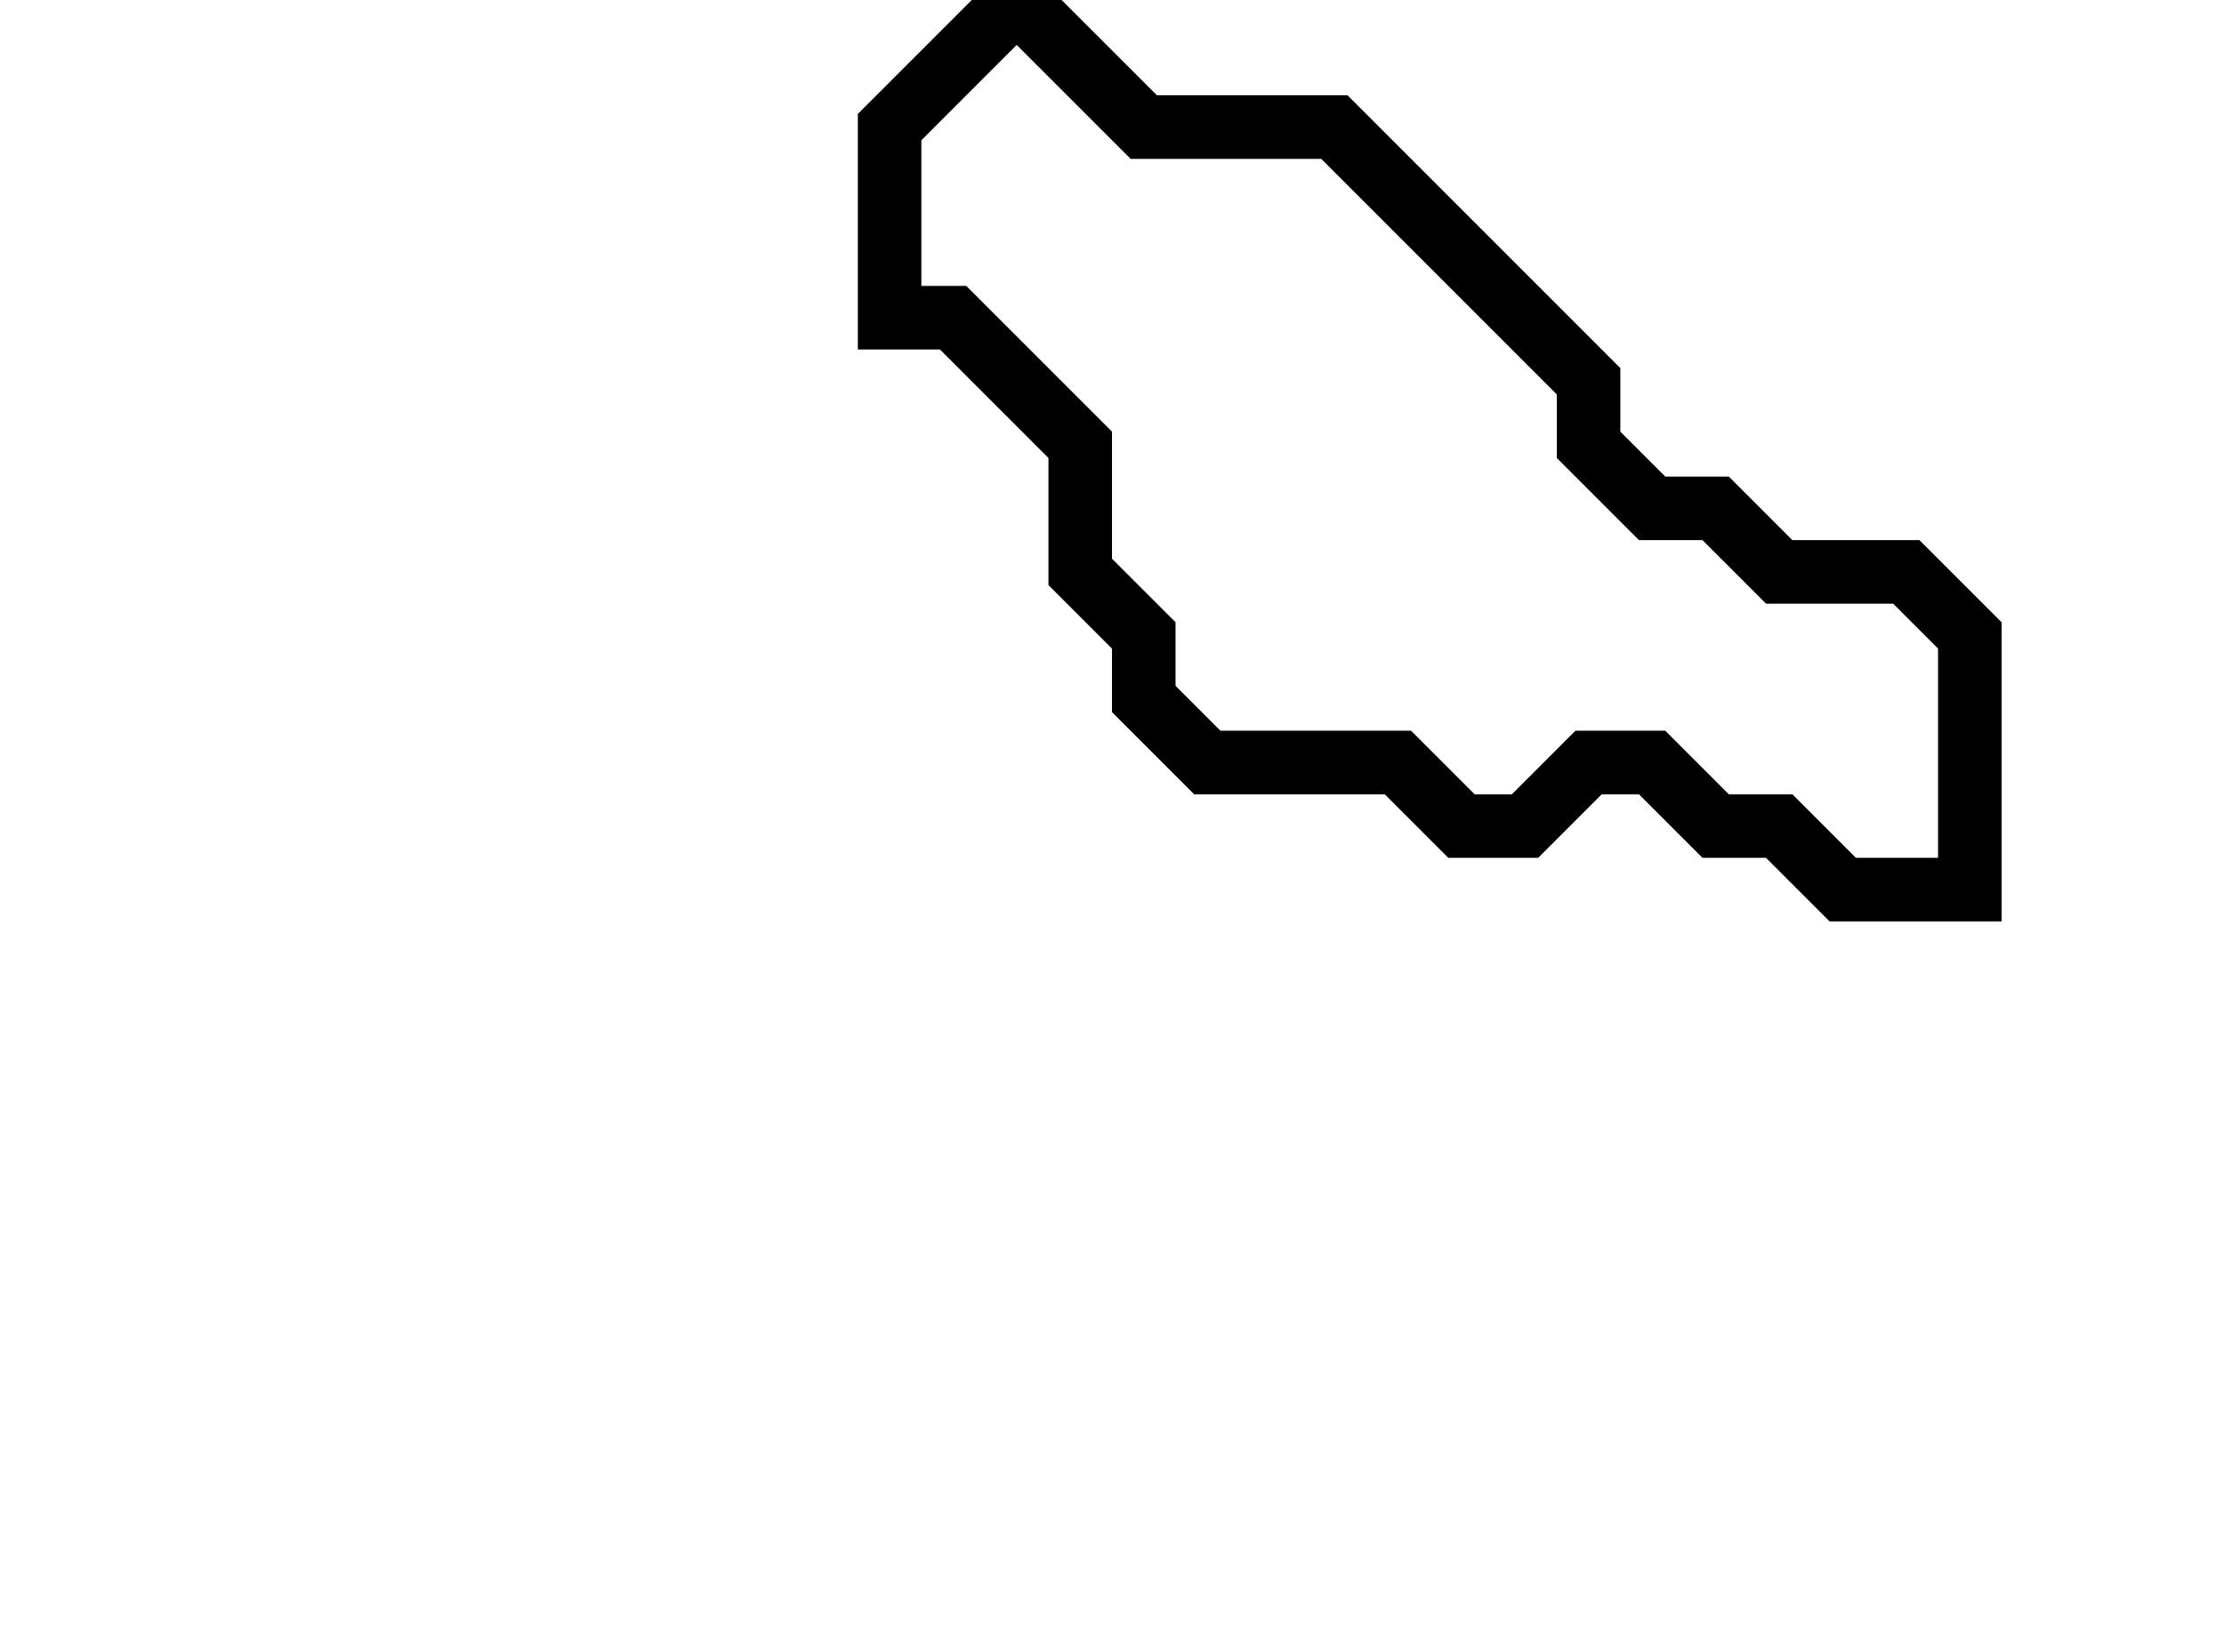 <svg xmlns="http://www.w3.org/2000/svg" width="35" height="26">
  <path d="M 16,0 L 14,2 L 14,5 L 15,5 L 17,7 L 17,9 L 18,10 L 18,11 L 19,12 L 22,12 L 23,13 L 24,13 L 25,12 L 26,12 L 27,13 L 28,13 L 29,14 L 31,14 L 31,10 L 30,9 L 28,9 L 27,8 L 26,8 L 25,7 L 25,6 L 21,2 L 18,2 Z" fill="none" stroke="black" stroke-width="1"/>
</svg>